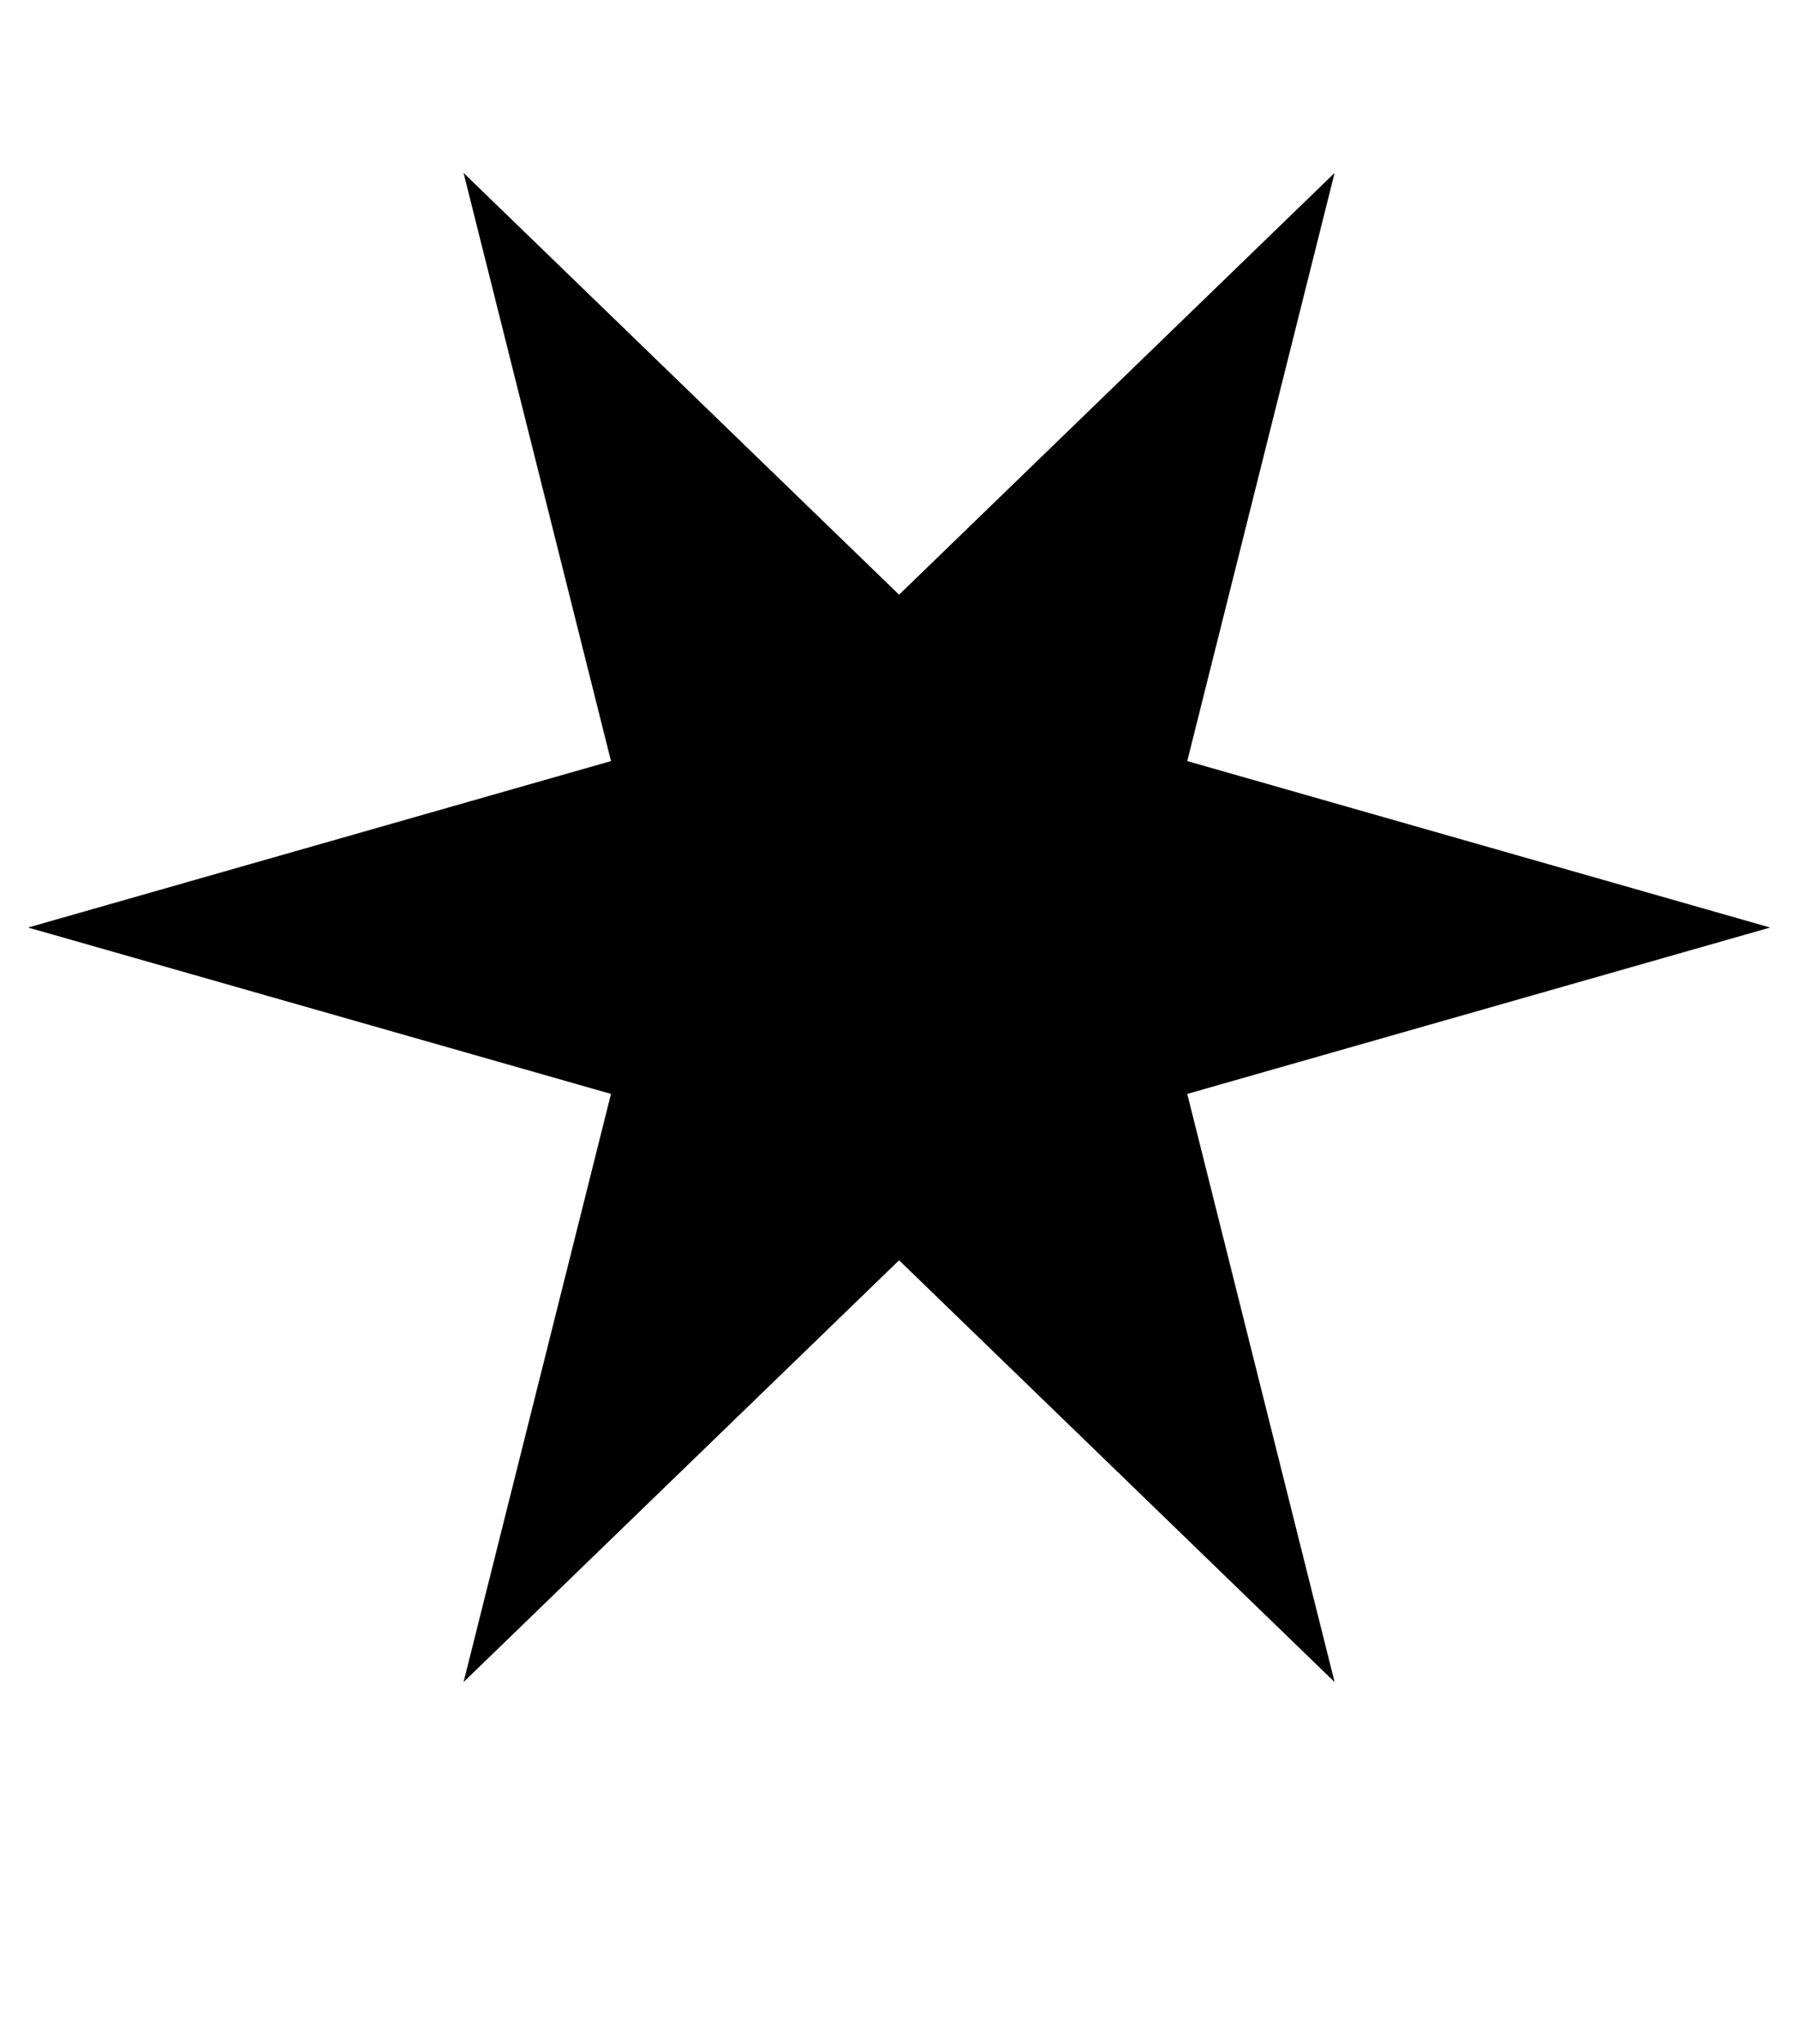 <svg width="22" height="25" viewBox="0 0 22 25" fill="none" xmlns="http://www.w3.org/2000/svg">
<g id="Frame 48">
<path id="Star 2" d="M0.344 11.345L7.476 9.309L5.672 2.115L11.001 7.274L16.33 2.115L14.527 9.309L21.659 11.345L14.527 13.38L16.33 20.574L11.001 15.415L5.672 20.574L7.476 13.38L0.344 11.345Z" fill="black"/>
</g>
</svg>
